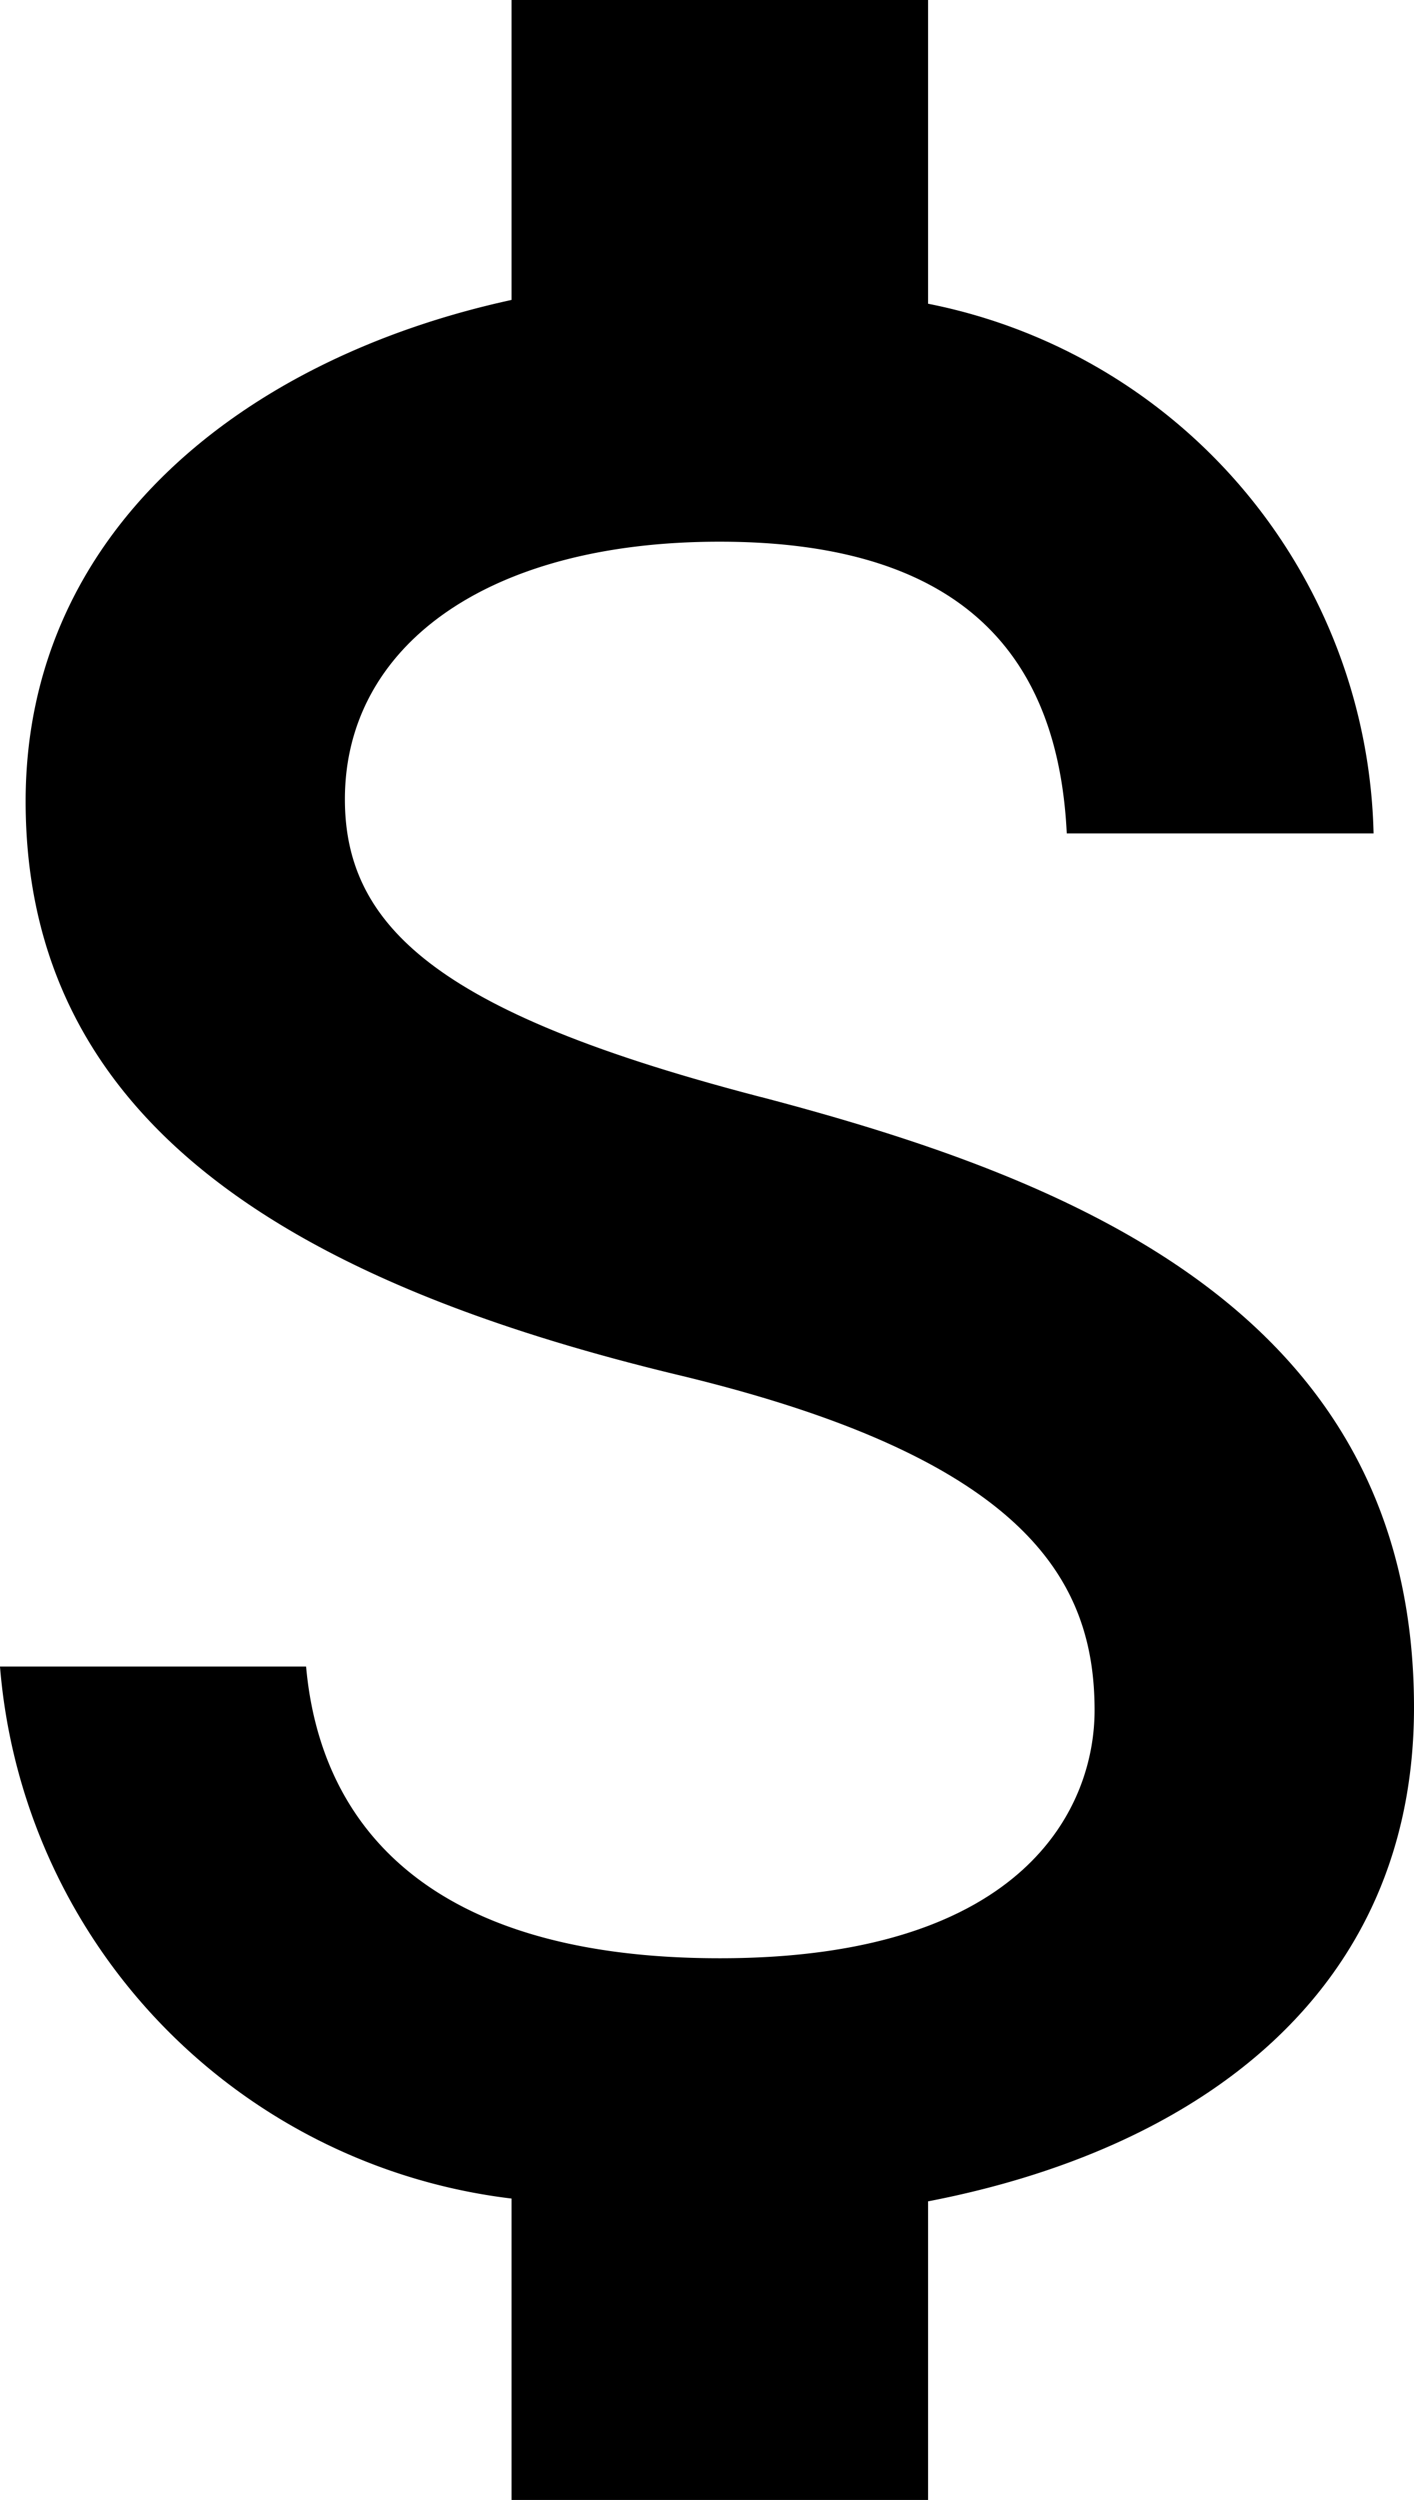 <svg class="fill-white group-hover:fill-yellow mr-2" xmlns="http://www.w3.org/2000/svg" width="9.655" height="17.063" viewBox="0 0 9.655 17.063">
  <path id="Icon_metro-money" data-name="Icon metro-money" d="M15.887,13.915c-2.152-.559-2.844-1.133-2.844-2.033,0-1.033.953-1.758,2.559-1.758,1.687,0,2.313.806,2.37,1.991h2.095A3.774,3.774,0,0,0,17.025,8.5V6.427H14.181V8.474c-1.839.4-3.318,1.588-3.318,3.422,0,2.19,1.815,3.28,4.455,3.915,2.375.569,2.844,1.4,2.844,2.289,0,.649-.46,1.692-2.559,1.692-1.953,0-2.725-.877-2.825-1.991h-2.09a3.98,3.98,0,0,0,3.493,3.631v2.057h2.844V21.451c1.844-.355,3.318-1.422,3.318-3.37,0-2.683-2.3-3.6-4.455-4.166Z" transform="translate(-10.688 -6.427)"/>
</svg>
